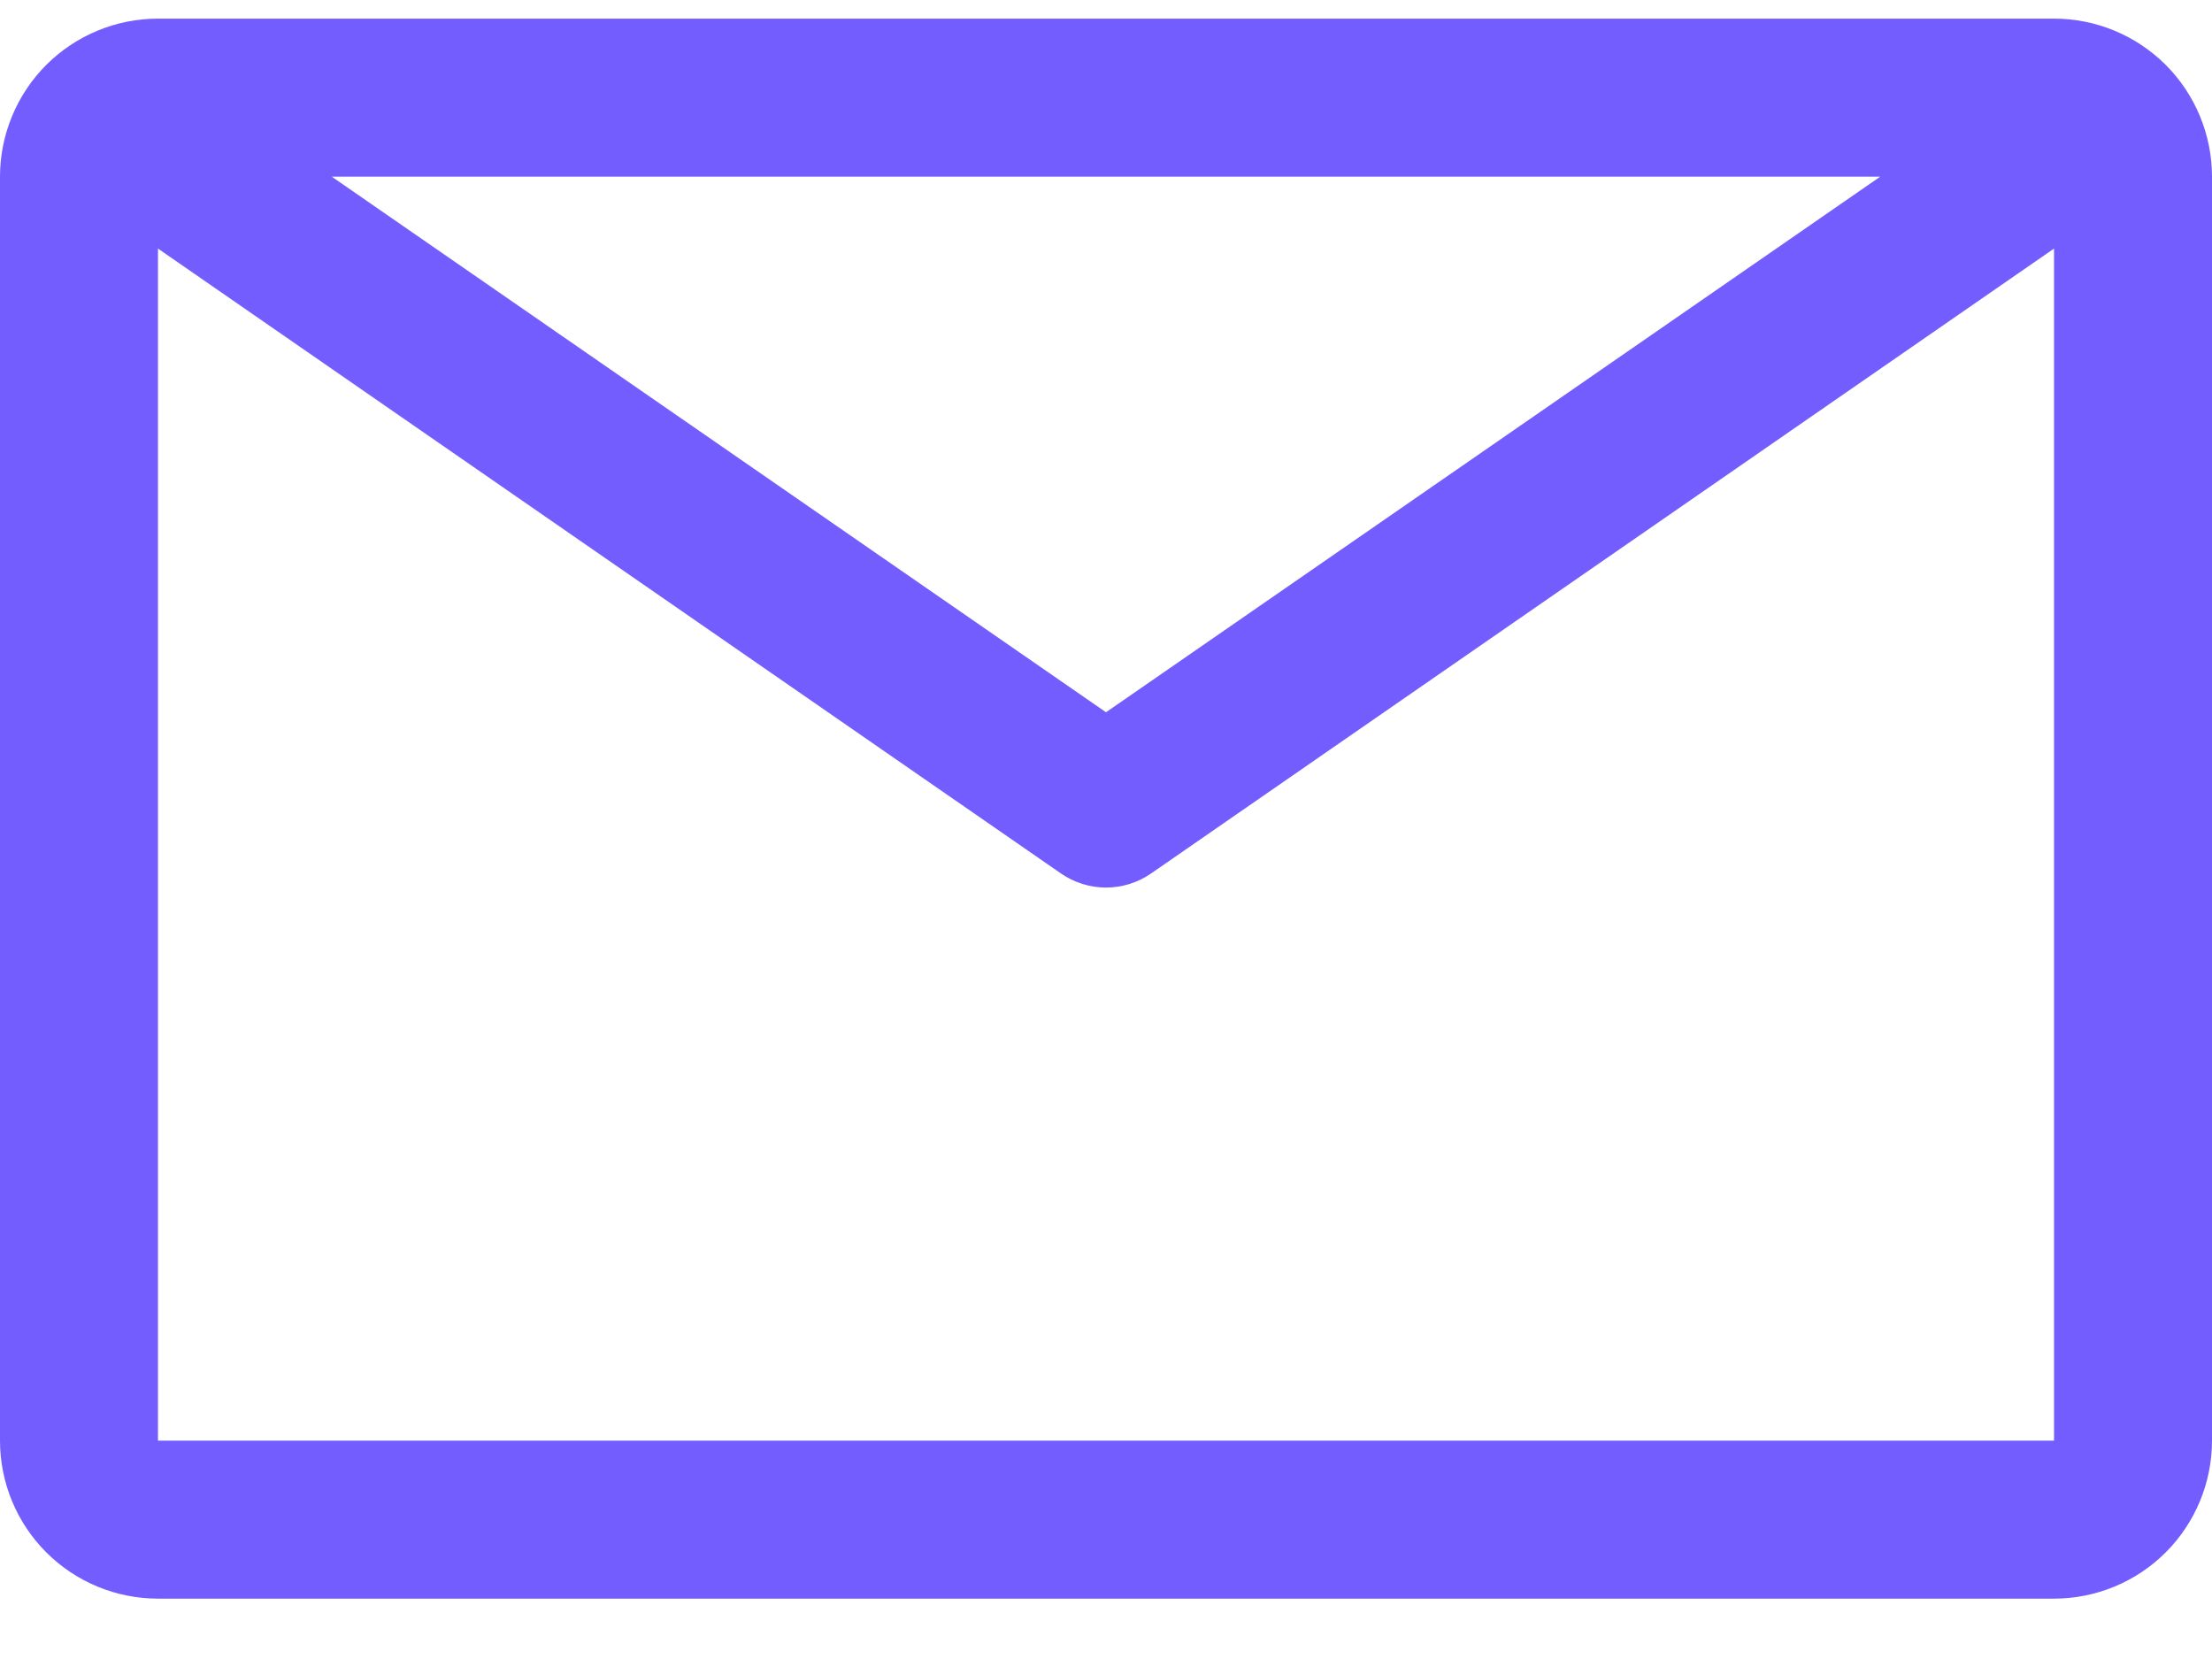 <svg width="24" height="18" viewBox="0 0 24 18" fill="none" xmlns="http://www.w3.org/2000/svg">
<path d="M22.286 0.202H1.714C1.26 0.202 0.824 0.383 0.502 0.704C0.181 1.026 0 1.462 0 1.917V15.631C0 16.086 0.181 16.522 0.502 16.843C0.824 17.165 1.26 17.345 1.714 17.345H22.286C22.74 17.345 23.176 17.165 23.498 16.843C23.819 16.522 24 16.086 24 15.631V1.917C24 1.462 23.819 1.026 23.498 0.704C23.176 0.383 22.74 0.202 22.286 0.202ZM20.4 1.917L12 7.728L3.6 1.917H20.4ZM1.714 15.631V2.697L11.511 9.477C11.655 9.576 11.825 9.63 12 9.63C12.175 9.63 12.345 9.576 12.489 9.477L22.286 2.697V15.631H1.714Z" fill="#735DFE"/>
</svg>
